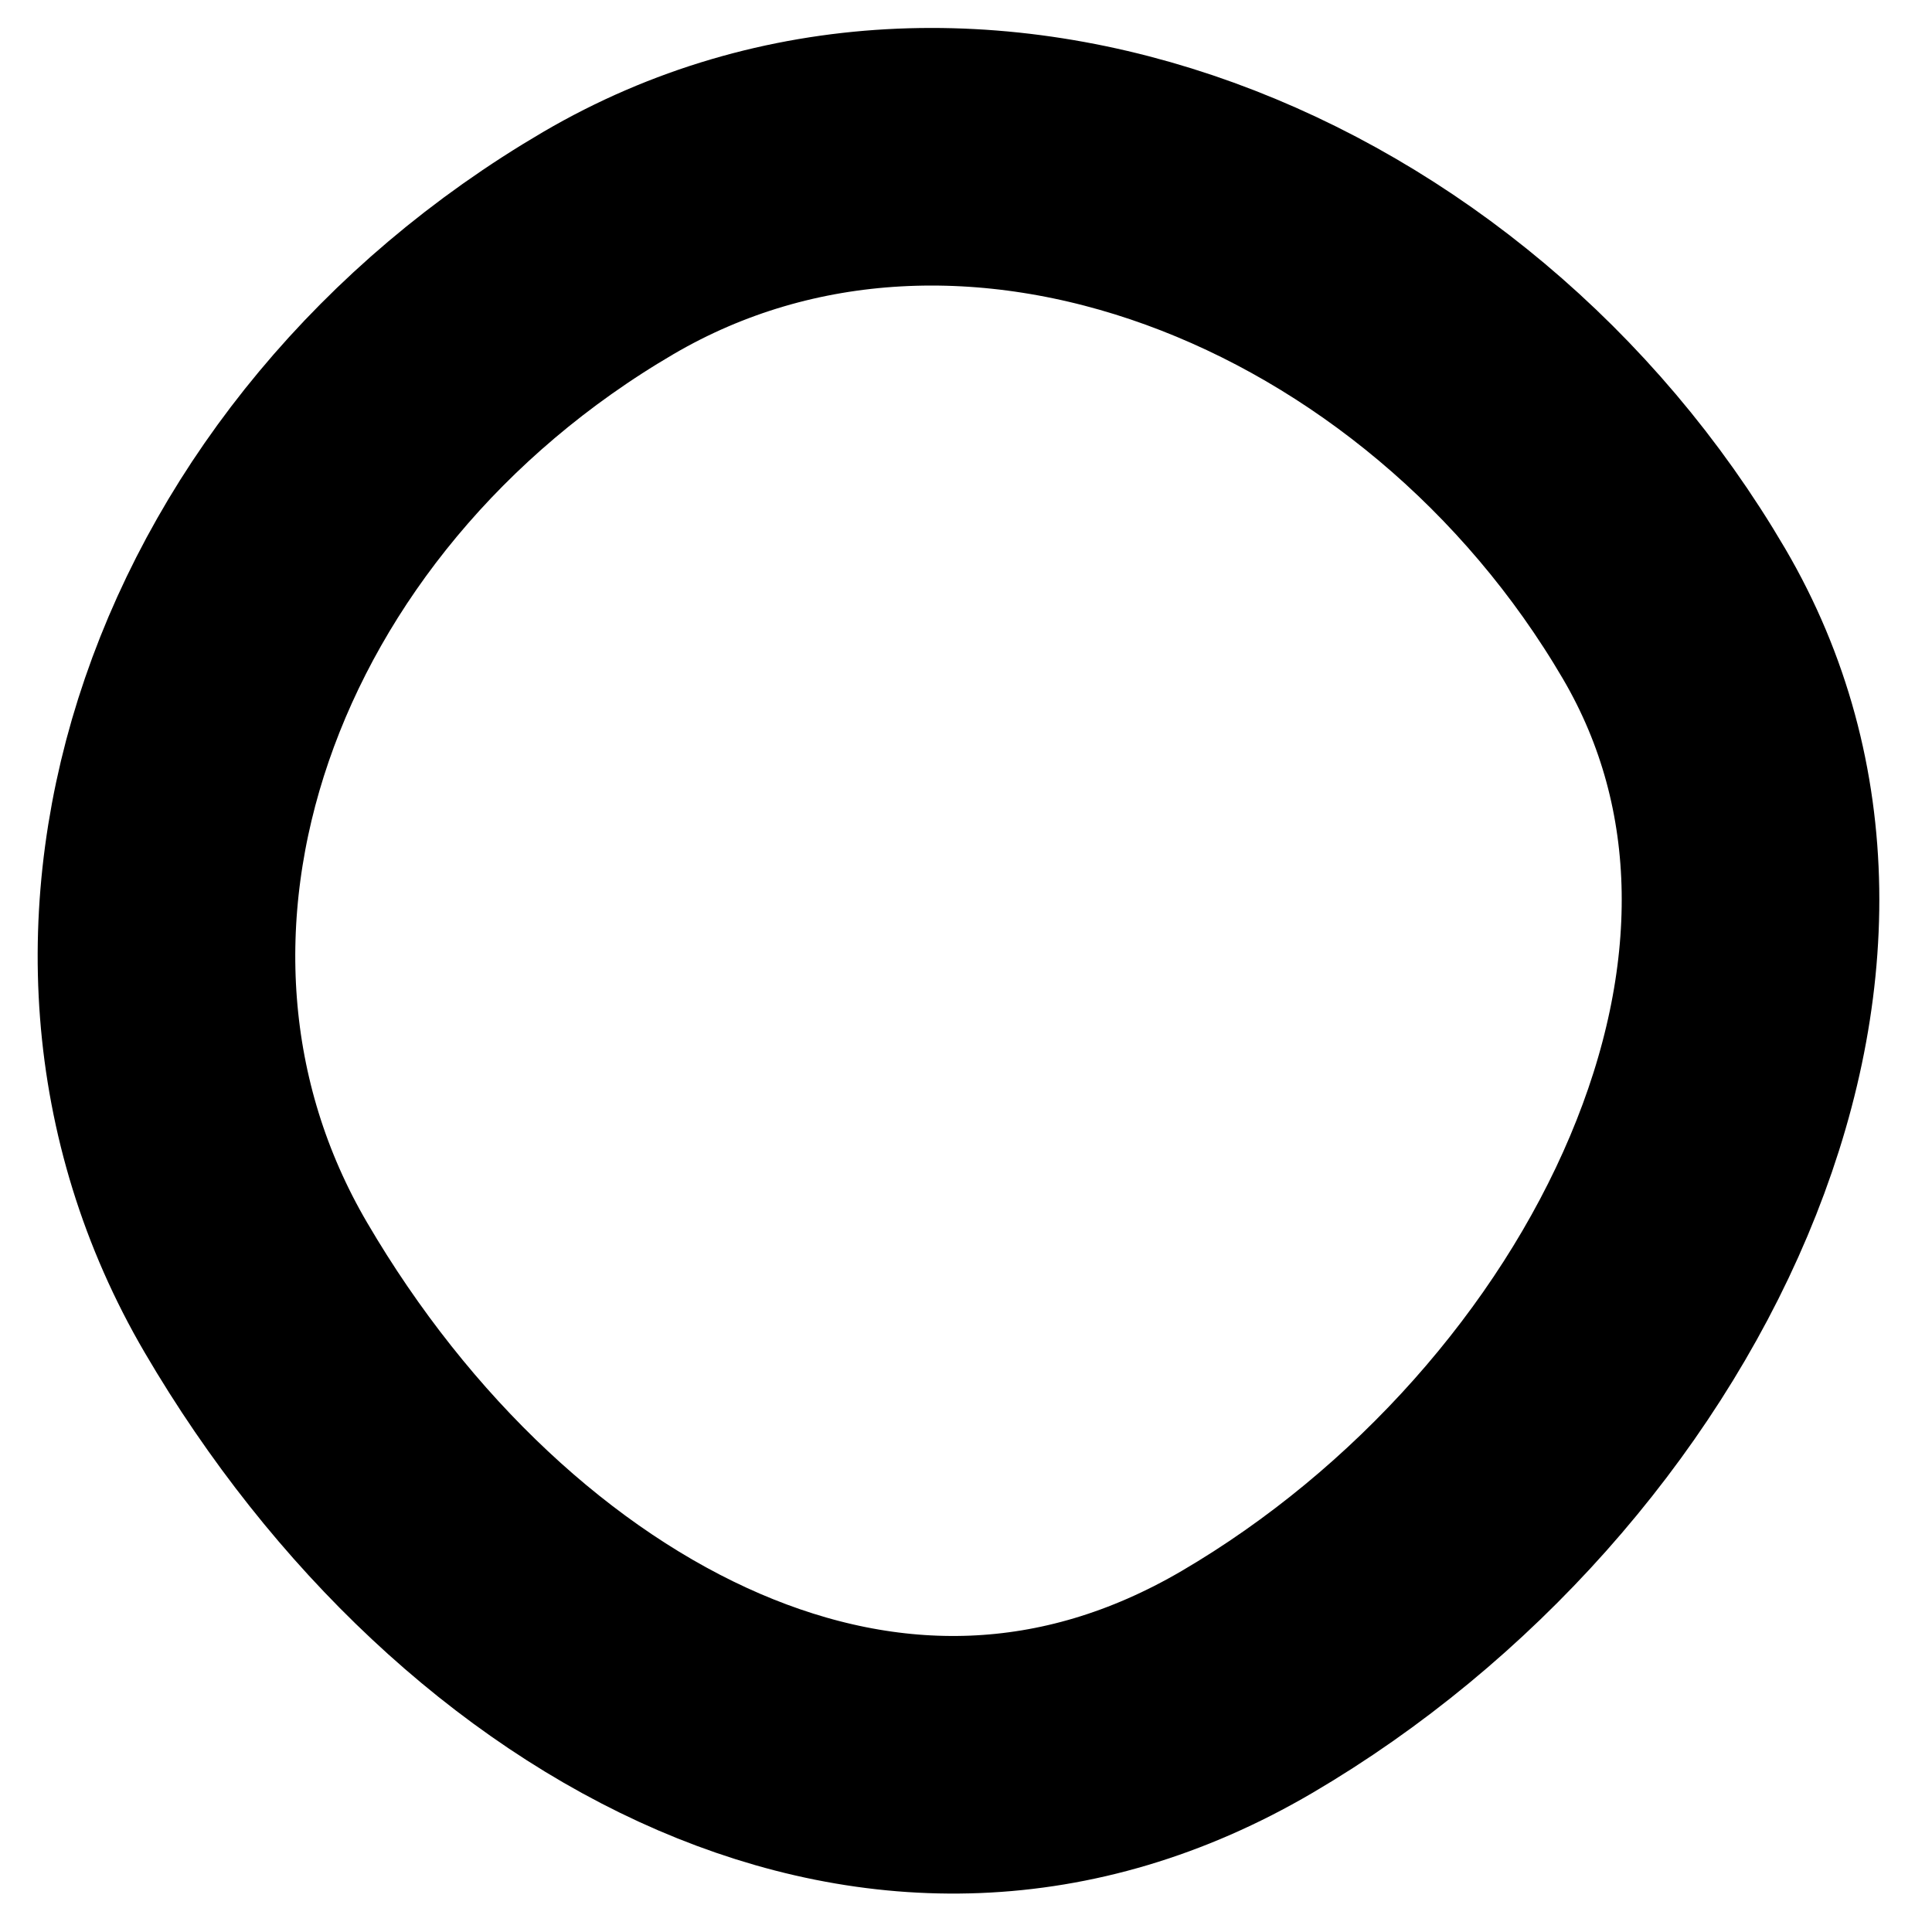 <svg width="15" height="15" viewBox="0 0 15 15" fill="none" xmlns="http://www.w3.org/2000/svg">
<path d="M4.723 1.887C7.501 0.261 11.226 1.739 12.998 4.766C13.78 6.101 13.758 7.676 13.112 9.207C12.462 10.748 11.205 12.166 9.681 13.059C8.282 13.878 6.842 13.867 5.507 13.293C4.143 12.706 2.878 11.52 1.987 9.997C0.384 7.259 1.663 3.679 4.723 1.887Z" stroke="black" stroke-width="2"/>
</svg>
